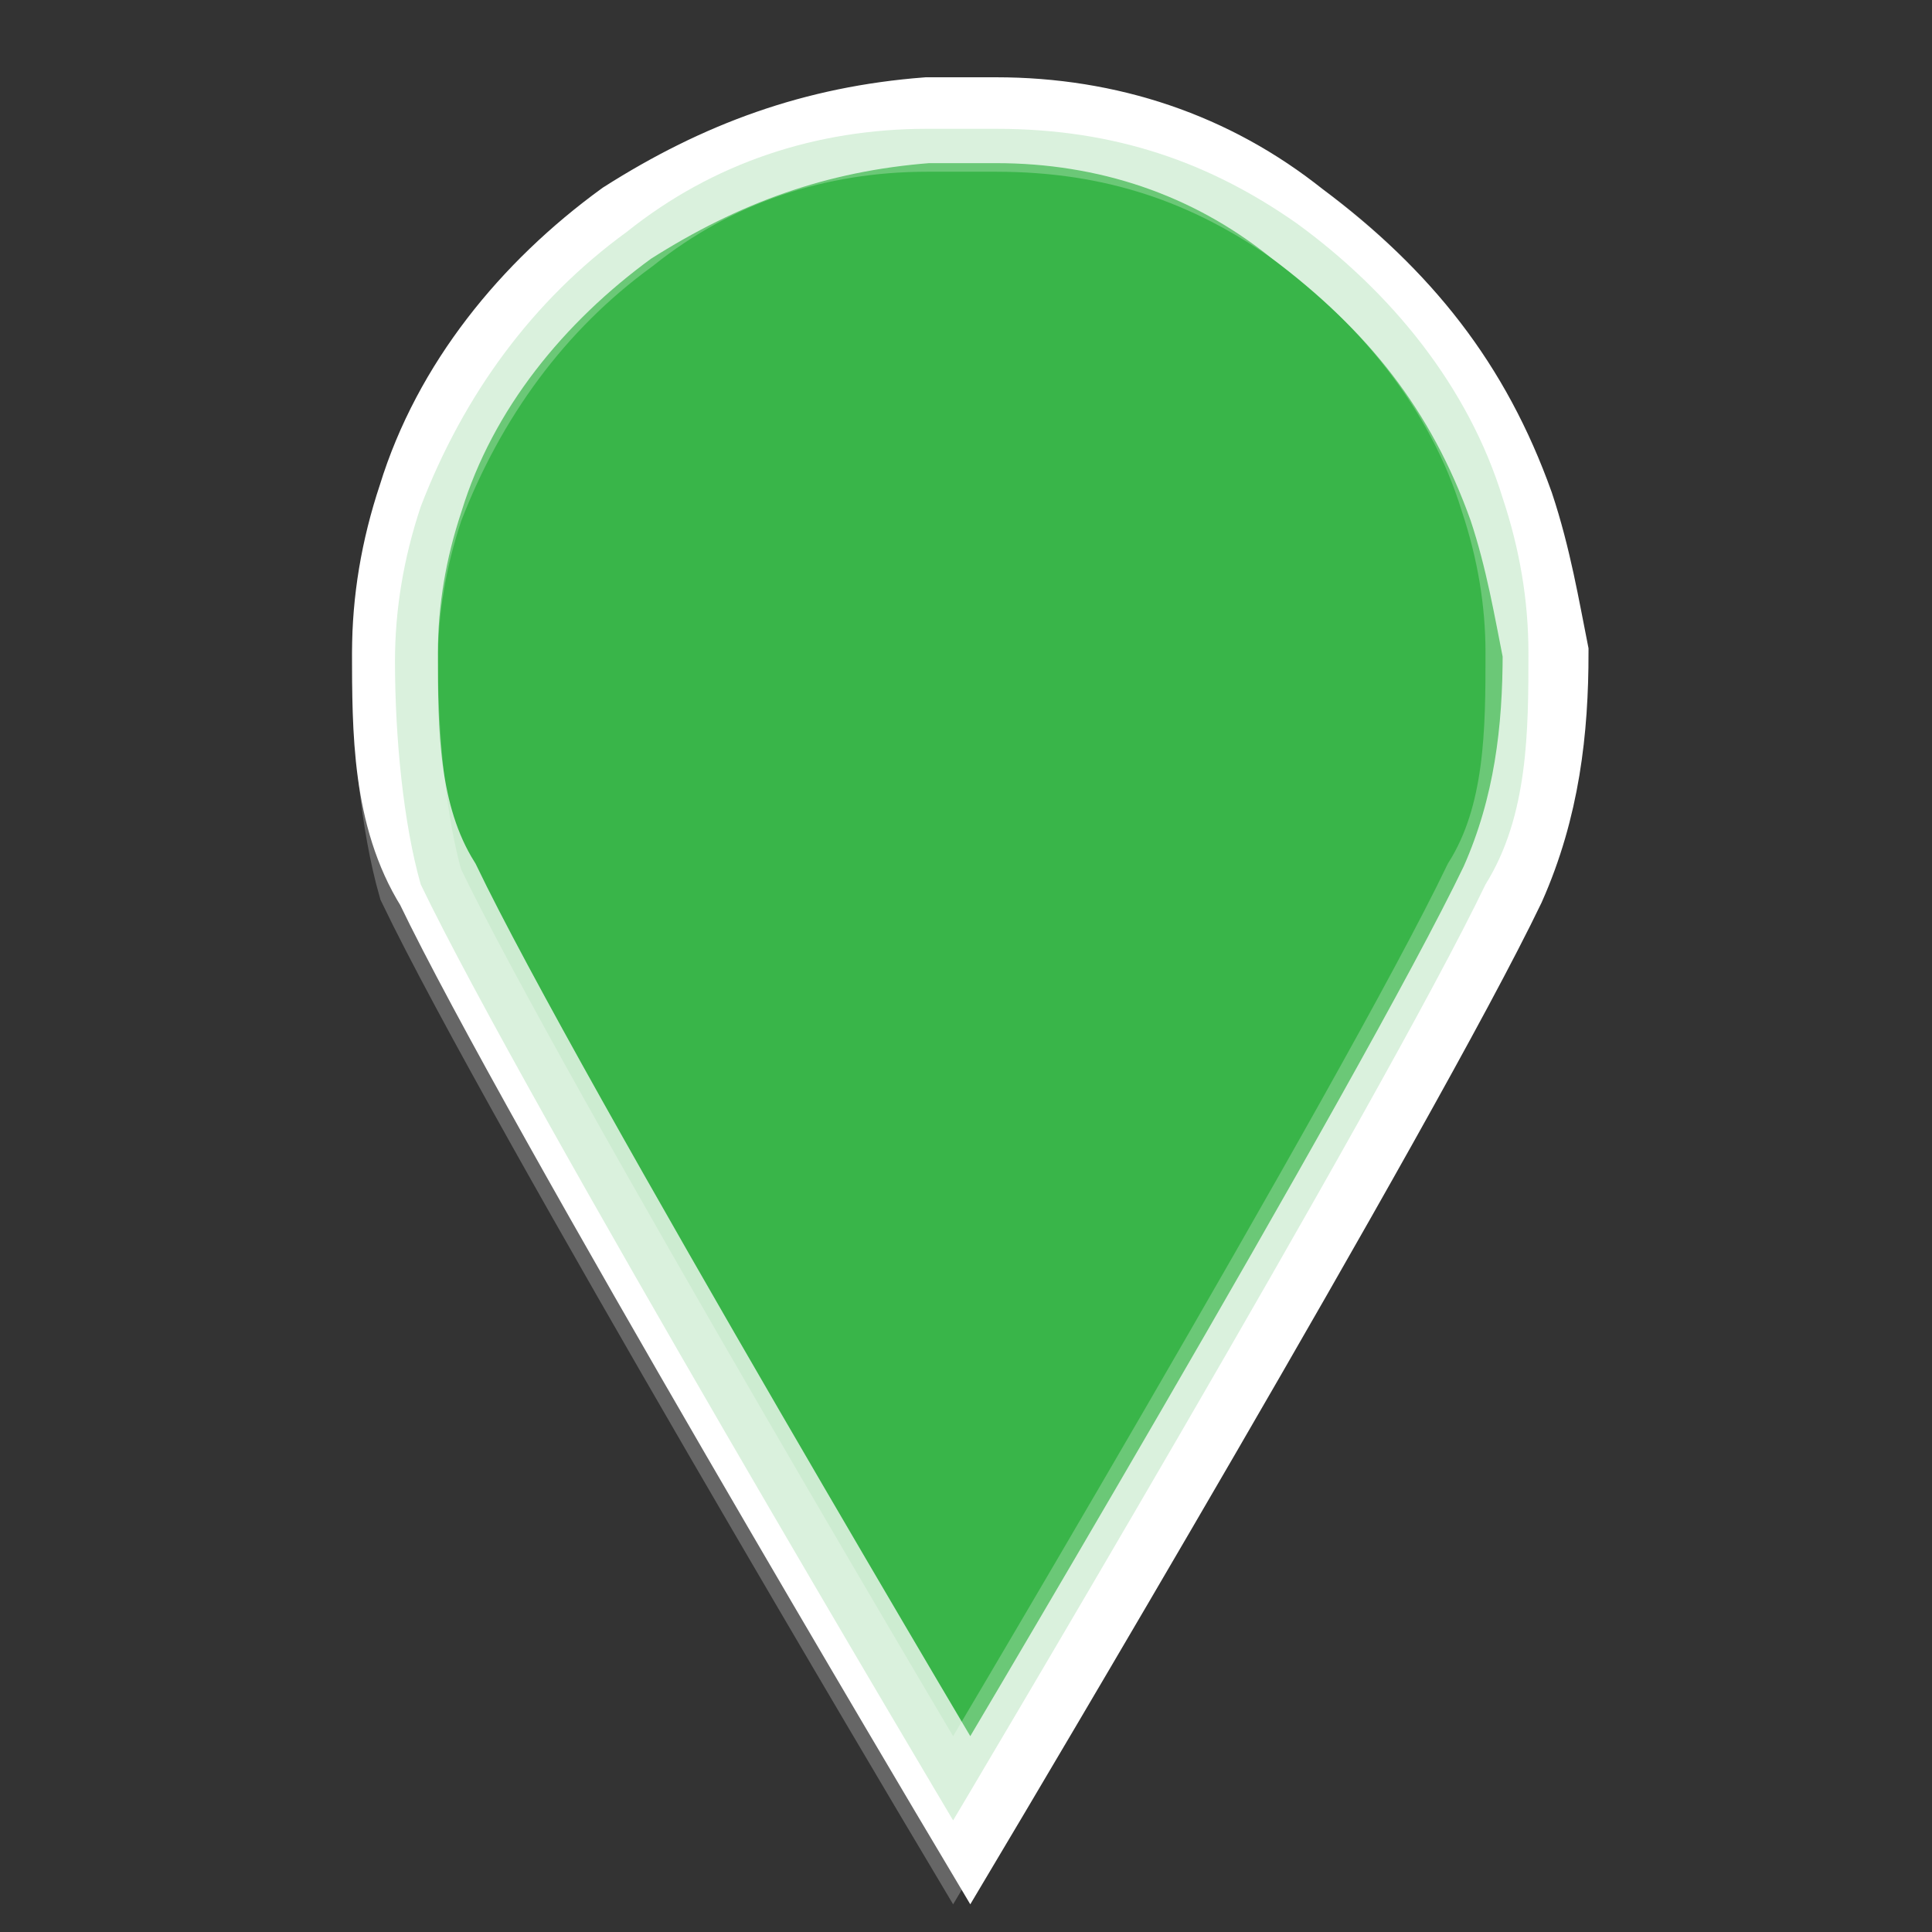 <?xml version="1.0" encoding="utf-8"?>
<!-- Generator: Adobe Illustrator 19.1.0, SVG Export Plug-In . SVG Version: 6.00 Build 0)  -->
<svg version="1.1" id="Layer_1" xmlns="http://www.w3.org/2000/svg" xmlns:xlink="http://www.w3.org/1999/xlink" x="0px" y="0px"
	 viewBox="-8 9.5 22.5 22.5" style="enable-background:new -8 9.5 22.5 22.5;" xml:space="preserve">
<rect x="-8" y="9.5" width="22.5" height="22.5" fill="#333333" stroke="none"/>
<style type="text/css">
	.st0{fill:#39B54A;stroke:#FFFFFF;stroke-miterlimit:10;}
	.st1{opacity:0.25;fill:#39B54A;stroke:#FFFFFF;stroke-miterlimit:10;}
</style>
<g>
	<g>
		<path class="st0" d="M9.6,15.4C9.1,14,8.3,13,7.1,12.1c-1-0.8-2.2-1.2-3.5-1.2c-0.1,0-0.3,0-0.4,0c-0.1,0-0.3,0-0.4,0
			c-1.3,0.1-2.4,0.5-3.5,1.2c-1.1,0.8-2,1.9-2.4,3.2c-0.2,0.6-0.3,1.2-0.3,1.8c0,0.9,0,1.9,0.5,2.7c1.2,2.5,6.2,10.9,6.2,10.9
			s5-8.4,6.2-10.9c0.4-0.9,0.5-1.8,0.5-2.7C9.9,16.6,9.8,16,9.6,15.4z"/>
		<path class="st1" d="M-3.4,17.2c0-0.6,0.1-1.2,0.3-1.8c0.5-1.3,1.3-2.4,2.4-3.2c1-0.8,2.2-1.2,3.5-1.2c0.1,0,0.3,0,0.4,0
			c0.1,0,0.3,0,0.4,0C5,11,6.1,11.4,7.1,12.1c1.1,0.8,2,1.9,2.4,3.2c0.2,0.6,0.3,1.2,0.3,1.8c0,0.9,0,1.9-0.5,2.7
			c-1.2,2.5-6.2,10.9-6.2,10.9s-5-8.4-6.2-10.9C-3.3,19.1-3.4,18.1-3.4,17.2z"/>
	</g>
</g>
</svg>
